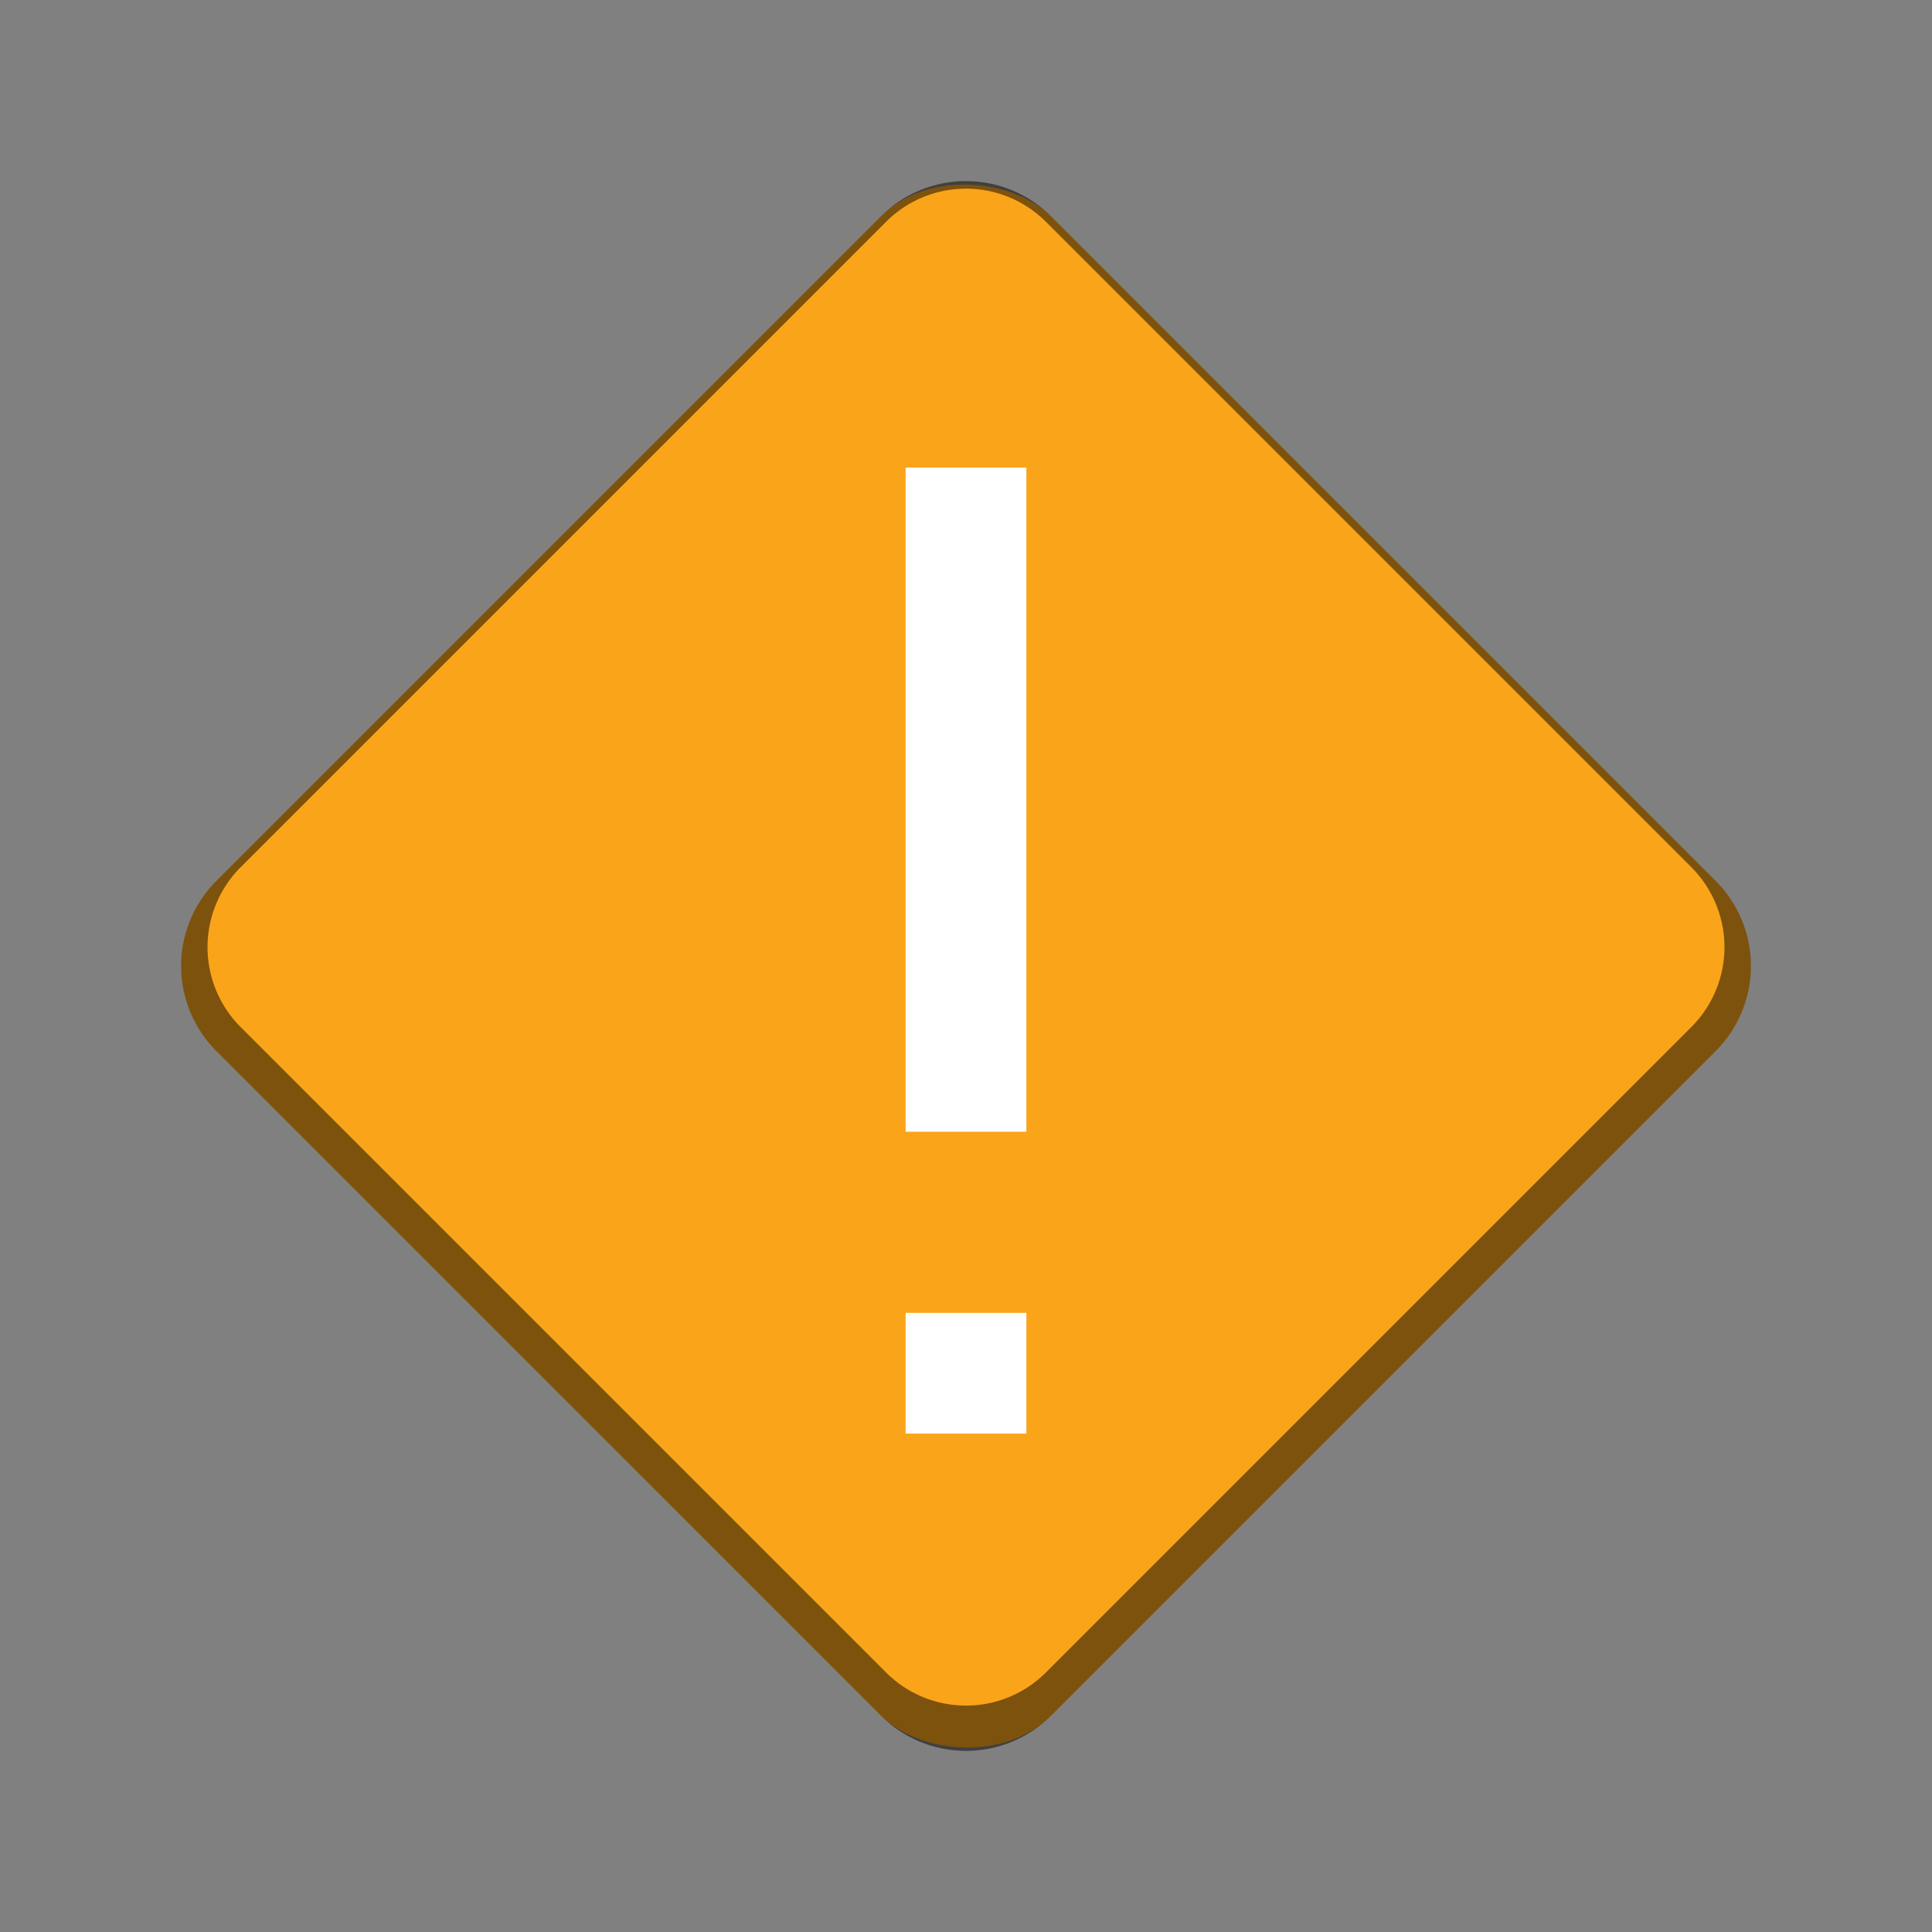 <svg version="1.0" viewBox="0 0 256 256" xmlns="http://www.w3.org/2000/svg"><rect x="0" y="0" width="256" height="256" fill="#808080" stroke="none"/><g transform="translate(-464 -28)"><rect transform="rotate(-45)" x="-117.26" y="261.75" width="19.554" height="19.554" ry="2" fill="#faa41a"/><rect transform="rotate(-45)" x="-71.424" y="295.94" width="30.418" height="29.658" ry="3" fill="#faa41a"/><rect transform="rotate(-45)" x="-16.725" y="339.66" width="39.108" height="39.108" ry="4" fill="#faa41a"/><rect transform="rotate(-45)" x="71.201" y="382.33" width="78.215" height="78.215" ry="8" fill="#faa41a"/><rect transform="rotate(-45)" x="230.08" y="450.7" width="156.43" height="156.43" ry="16" fill="#faa41a"/><rect transform="rotate(-45)" x="-153.32" y="231.35" width="18.14" height="18.14" ry="2" fill="#faa41a"/><rect transform="rotate(-45)" x="-184.43" y="205.89" width="12.483" height="12.483" ry="2" fill="#faa41a"/><path d="M68 260c-.511 0-1.022.196-1.414.588l-9.998 9.998a1.995 1.995 0 0 0 0 2.828l9.998 9.998a1.995 1.995 0 0 0 2.828 0l9.998-9.998a1.995 1.995 0 0 0 0-2.828l-9.998-9.998A1.994 1.994 0 0 0 68 260zm0 1c.256 0 .511.097.707.293l10 10a.998.998 0 0 1 0 1.414l-10 10a.998.998 0 0 1-1.414 0l-10-10a.998.998 0 0 1 0-1.414l10-10A.996.996 0 0 1 68 261z" fill-opacity=".502"/><path d="M24 268c-.511 0-1.022.196-1.414.588l-5.998 5.998a1.995 1.995 0 0 0 0 2.828l5.998 5.998a1.995 1.995 0 0 0 2.828 0l5.998-5.998a1.995 1.995 0 0 0 0-2.828l-5.998-5.998A1.994 1.994 0 0 0 24 268zm0 1a1 1 0 0 1 .709.295l5.996 5.996a1 1 0 0 1 0 1.418l-5.996 5.996a1 1 0 0 1-1.418 0l-5.996-5.996a1 1 0 0 1 0-1.418l5.996-5.996A1 1 0 0 1 24 269z" fill-opacity=".502"/><path d="M116 255c-.511 0-1.022.196-1.414.588l-10.998 10.998a1.995 1.995 0 0 0 0 2.828l10.998 10.998a1.995 1.995 0 0 0 2.828 0l10.998-10.998a1.995 1.995 0 0 0 0-2.828l-10.998-10.998A1.994 1.994 0 0 0 116 255zm0 1c.256 0 .511.097.707.293l10.5 10.5a.998.998 0 0 1 0 1.414l-10.5 10.5a.998.998 0 0 1-1.414 0l-10.5-10.5a.998.998 0 0 1 0-1.414l10.5-10.5A.996.996 0 0 1 116 256z" fill-opacity=".502"/><path d="M180.27 239.5c-.767 0-1.535.293-2.123.88l-17.266 17.267a2.995 2.995 0 0 0 0 4.244l16.729 16.729a2.995 2.995 0 0 0 4.244 0l17.266-17.266a2.995 2.995 0 0 0 0-4.244l-16.729-16.73a2.99 2.99 0 0 0-2.121-.88zm-.031 1c.511 0 1.022.196 1.414.588l15.76 15.76a1.995 1.995 0 0 1 0 2.828l-16.236 16.236a1.995 1.995 0 0 1-2.828 0l-15.76-15.76a1.995 1.995 0 0 1 0-2.828l16.236-16.236a1.994 1.994 0 0 1 1.414-.588z" fill-opacity=".502"/><path d="M256 226a3.987 3.987 0 0 0-2.828 1.176l-21.996 21.996a3.99 3.99 0 0 0 0 5.656l21.996 21.996a3.99 3.99 0 0 0 5.656 0l21.996-21.996a3.99 3.99 0 0 0 0-5.656l-21.996-21.996A3.987 3.987 0 0 0 256 226zm0 1a2.99 2.99 0 0 1 2.121.88l20.498 20.499a2.993 2.993 0 0 1 0 4.242l-20.498 20.498a2.993 2.993 0 0 1-4.242 0l-20.498-20.498a2.993 2.993 0 0 1 0-4.242l20.498-20.498A2.99 2.99 0 0 1 256 227z" fill-opacity=".502"/><path d="M376 168a7.97 7.97 0 0 0-5.656 2.35l-43.994 43.994a7.98 7.98 0 0 0 0 11.312l43.994 43.994a7.98 7.98 0 0 0 11.312 0l43.994-43.994a7.98 7.98 0 0 0 0-11.312l-43.994-43.994A7.973 7.973 0 0 0 376 168zm0 1a6.98 6.98 0 0 1 4.95 2.057l41.993 41.994a6.983 6.983 0 0 1 0 9.898l-41.994 41.994a6.983 6.983 0 0 1-9.898 0l-41.994-41.994a6.983 6.983 0 0 1 0-9.898l41.994-41.994A6.977 6.977 0 0 1 376 169z" fill-opacity=".502"/><path d="M592 52a15.95 15.95 0 0 0-11.314 4.701l-87.984 87.984a15.967 15.967 0 0 0 0 22.63l87.984 87.983a15.967 15.967 0 0 0 22.629 0l87.984-87.984a15.967 15.967 0 0 0 0-22.629l-87.984-87.984A15.951 15.951 0 0 0 592.001 52zm0 1c3.834 0 7.67 1.468 10.607 4.406l85.486 85.486a14.97 14.97 0 0 1 0 21.215l-85.486 85.486a14.97 14.97 0 0 1-21.215 0l-85.486-85.486a14.97 14.97 0 0 1 0-21.215l85.486-85.486A14.953 14.953 0 0 1 591.999 53z" fill-opacity=".502"/><path d="M182 248v16h-4v-16zm0 20v4h-4v-4z" fill="#fff"/><path d="M69 266v8h-2v-8zm0 10v2h-2v-2z" fill="#fff"/><path d="M117 259.995v11h-2v-11zm0 14v2h-2v-2z" fill="#fff"/><path d="M25 272v4h-2v-4zm0 6v2h-2v-2z" fill="#fff"/><path d="M258 234.99v22h-4v-22zm0 28v4h-4v-4z" fill="#fff"/><path d="M380 186.98v44h-8v-44zm0 56v8h-8v-8z" fill="#fff"/><path d="M600 89.96v88h-16v-88zm0 112v16h-16v-16z" fill="#fff"/></g></svg>